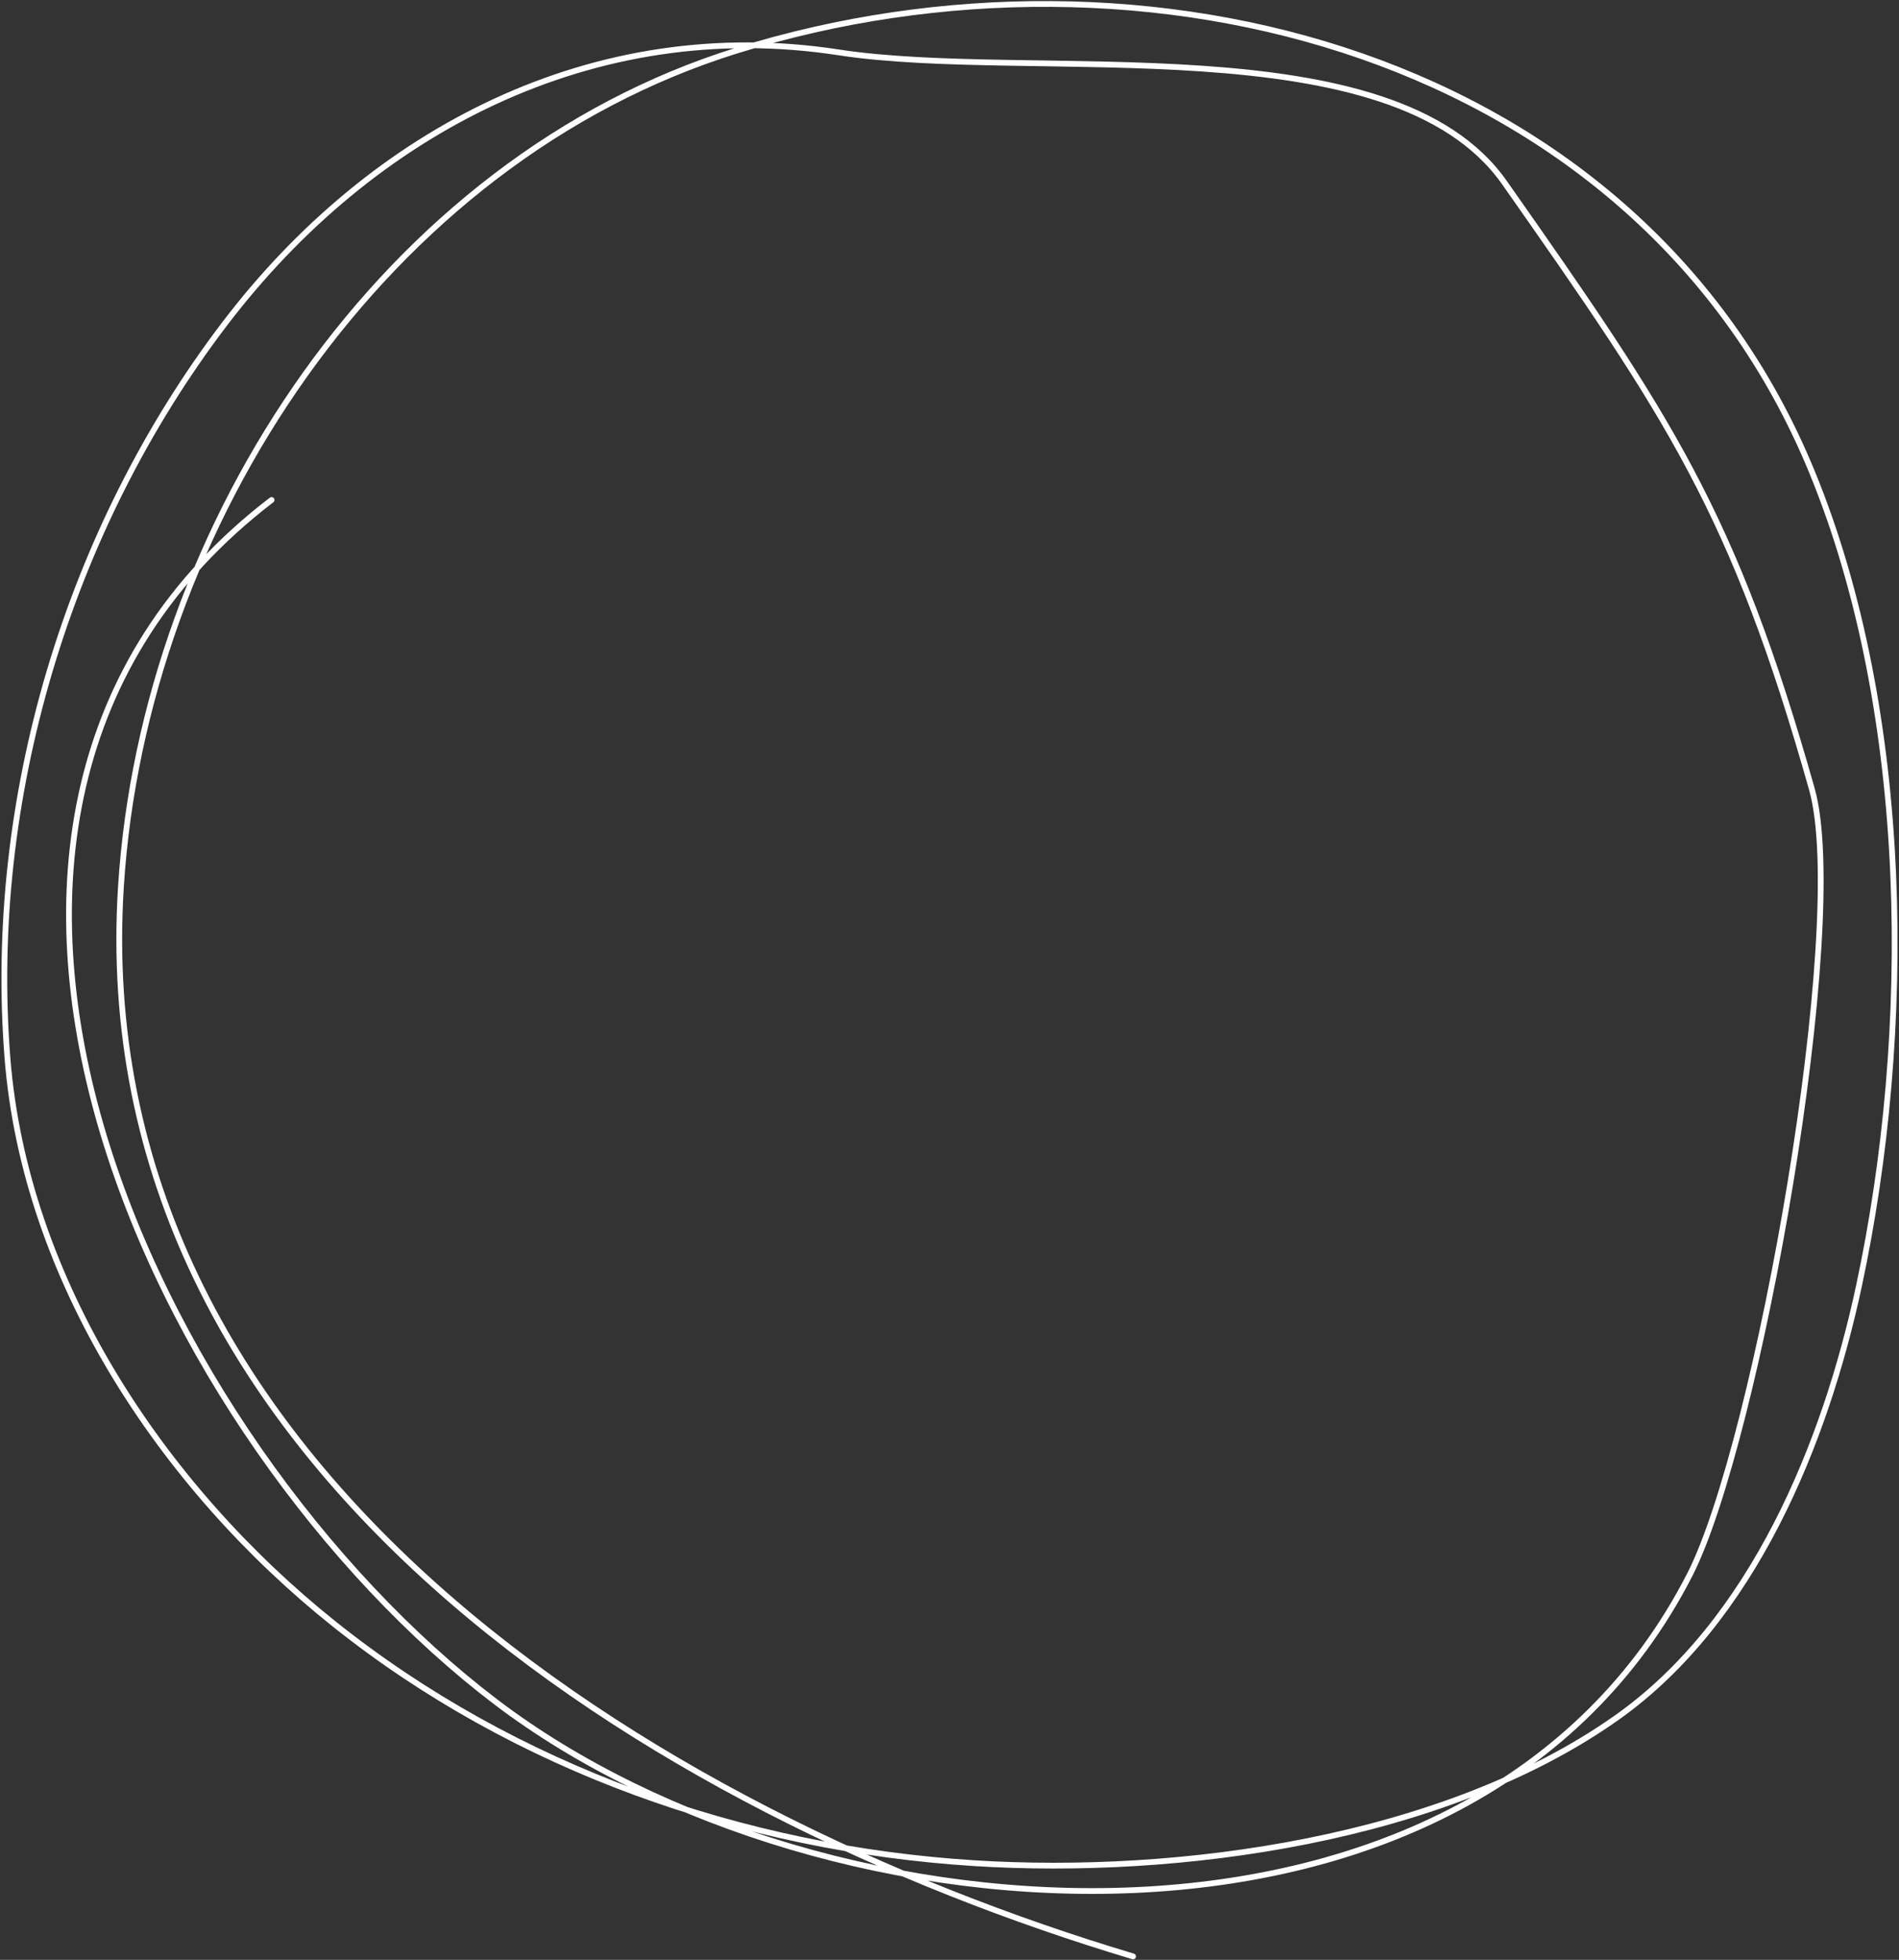 <svg width="658" height="679" viewBox="0 0 658 679" fill="none" xmlns="http://www.w3.org/2000/svg">
<rect x="0" y="0" width="658" height="679" fill="#333333" stroke="none"/>
<path d="M94.103 173.215C-50.156 283.717 54.198 500.324 171.876 589.708C285.644 676.123 510.925 691.699 585.575 545.428C608.962 499.604 640.961 319.946 627.81 273.389C600.746 177.572 578.632 144.952 521.302 63.287C482.307 7.739 358.002 28.515 290.583 18.144C205.94 5.123 128.911 45.062 77.785 112.275C23.487 183.658 -4.445 276.985 2.567 366.386C8.624 443.608 56.29 515.102 115.692 562.563C178.532 612.772 257.485 640.432 337.365 645.499C408.611 650.019 500.07 637.469 560.02 595.222C607.361 561.86 632.473 499.929 644.136 445.482C662.902 357.876 662.444 247.615 627.81 163.414C567.885 17.724 395.749 -26.216 255.279 17.518C133.326 55.487 49.817 181.837 41.902 307.224C29.268 507.373 226.173 628.031 392.622 677.817" stroke="white" stroke-width="2" stroke-linecap="round"/>
</svg>
